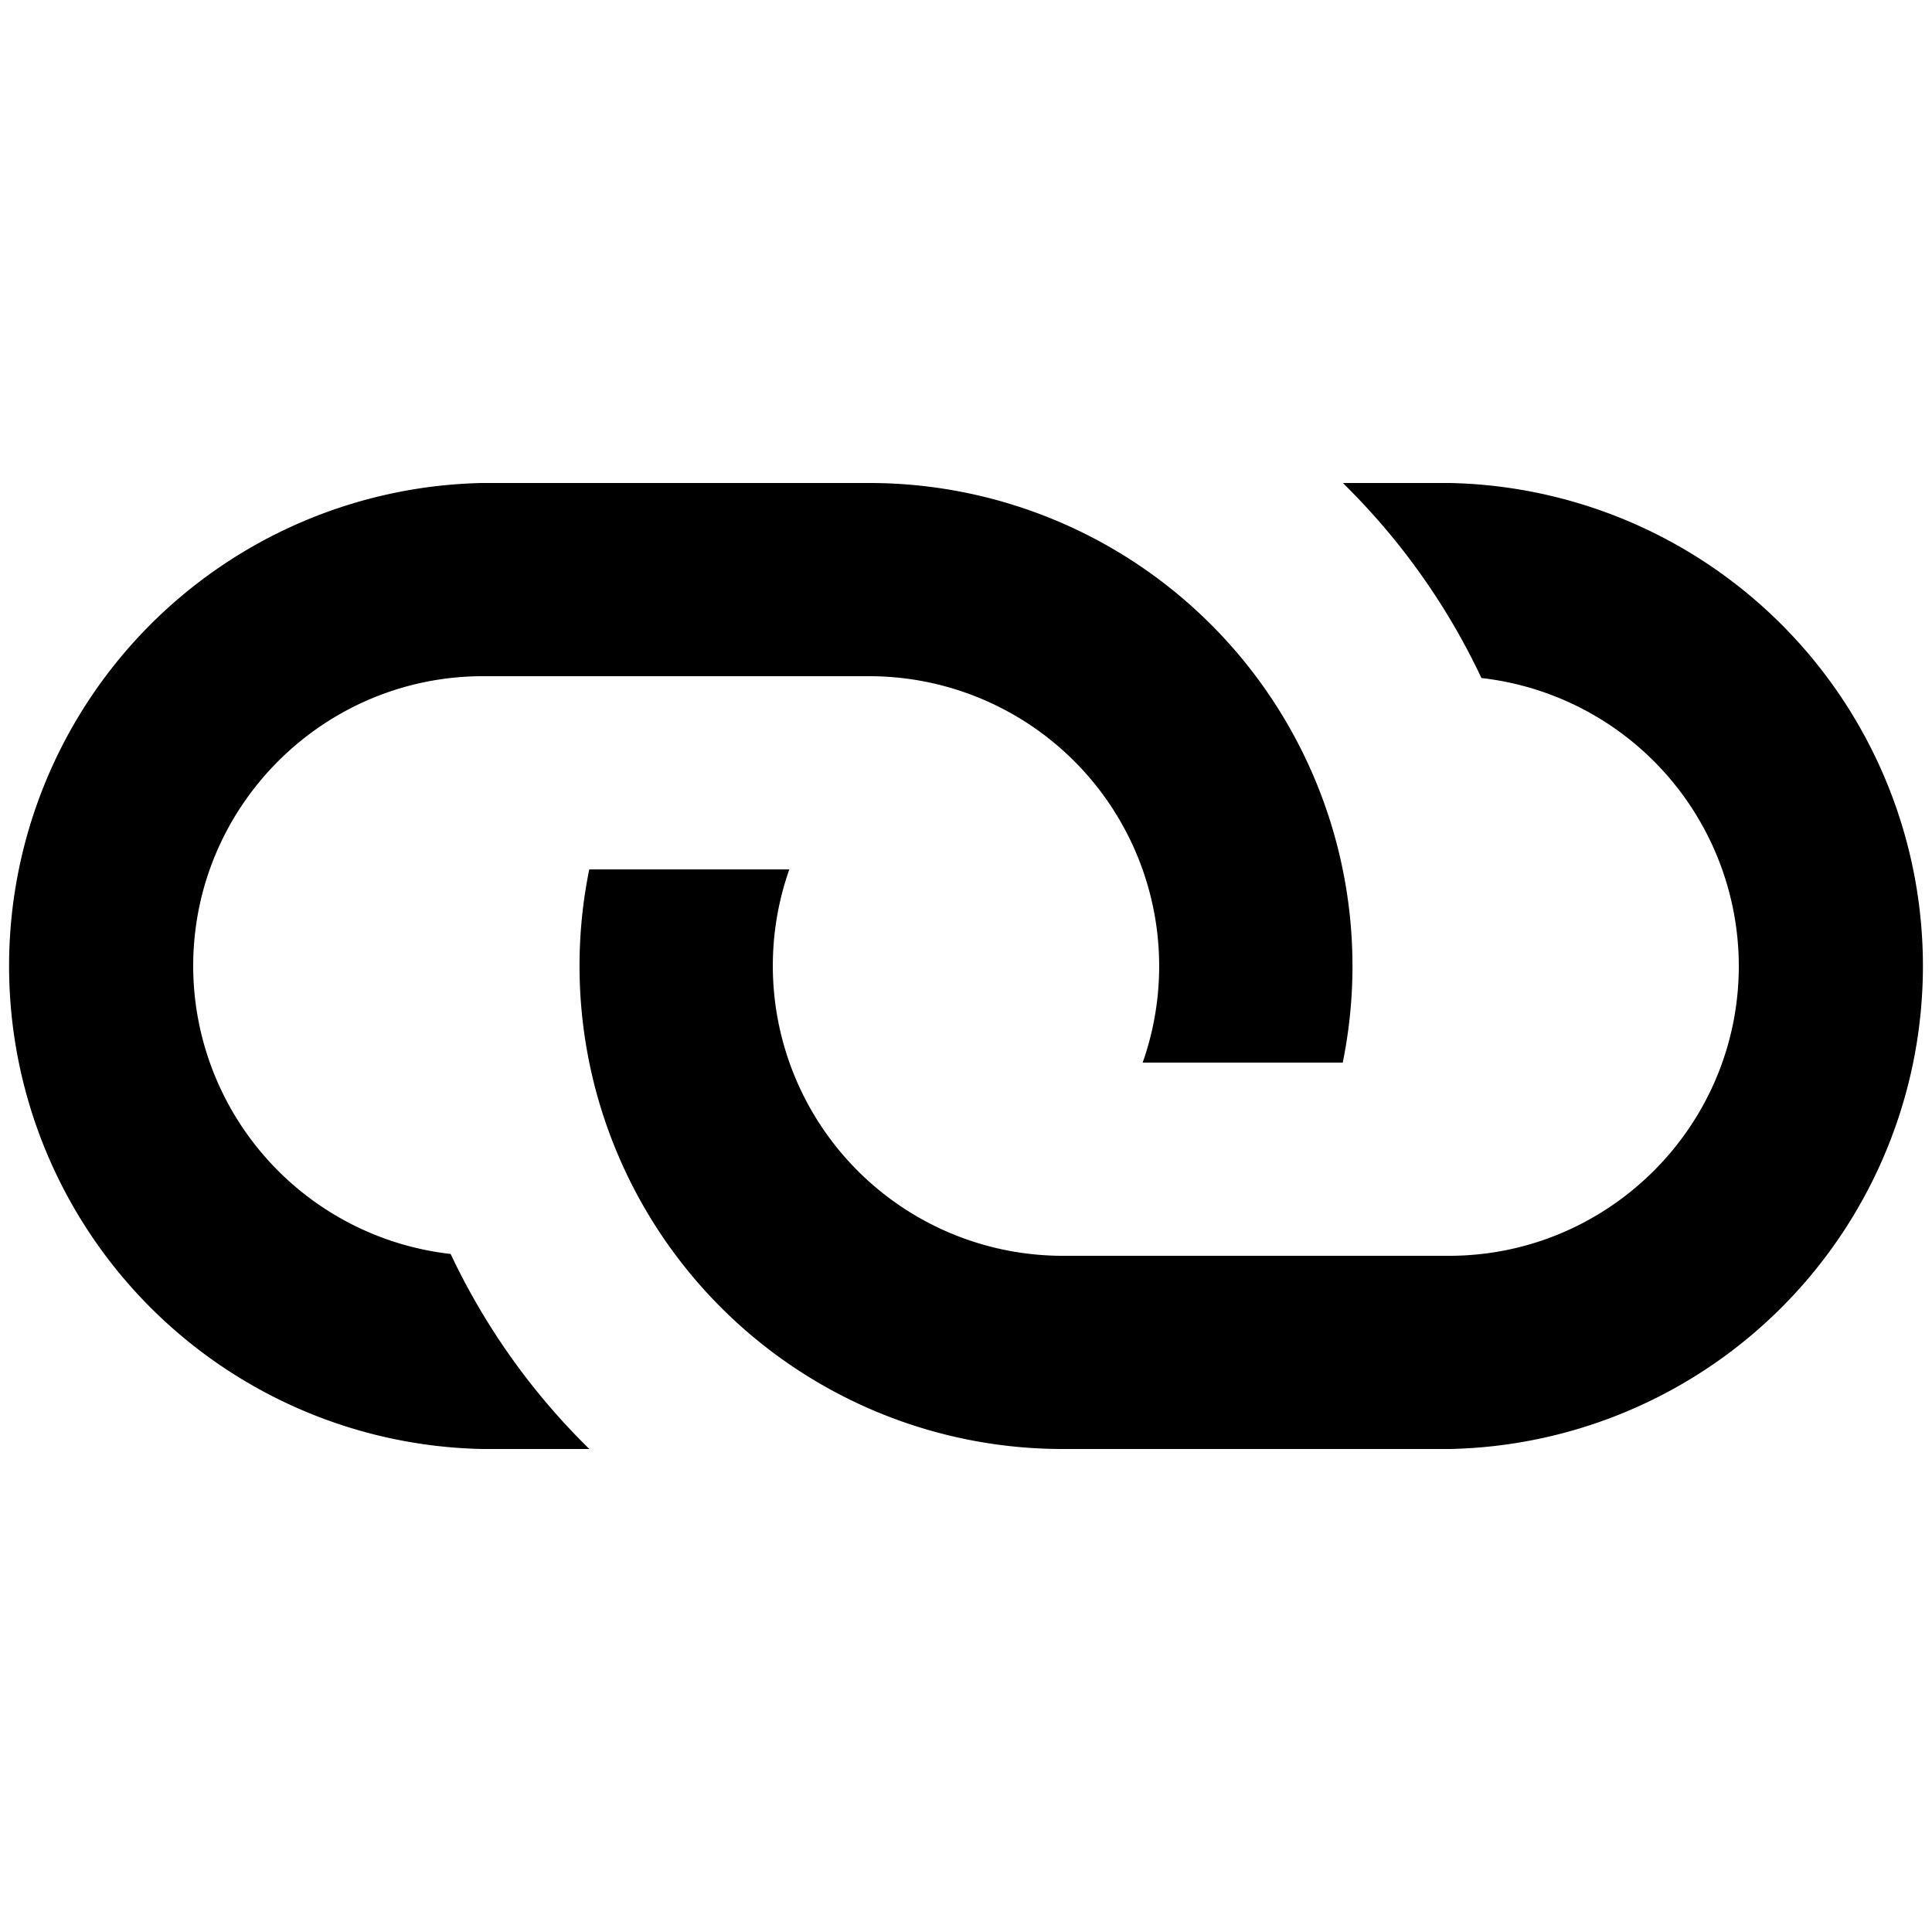 <svg viewBox="0 0 20 20" xmlns="http://www.w3.org/2000/svg"><path d="M13.9 11a5.001 5.001 0 0 0-4.895-6h-4.01a5.001 5.001 0 0 0 0 10h1.106a7.014 7.014 0 0 1-1.436-2.019A3.003 3.003 0 0 1 2 10c0-1.657 1.349-3 3-3h4a3.002 3.002 0 0 1 2.829 4H13.9zM6.1 9a5.001 5.001 0 0 0 4.895 6h4.01a5.001 5.001 0 0 0 0-10h-1.104a7.014 7.014 0 0 1 1.435 2.019A3.003 3.003 0 0 1 18 10c0 1.657-1.349 3-3 3h-4a3.002 3.002 0 0 1-2.829-4H6.1z" fill-rule="evenodd"/></svg>